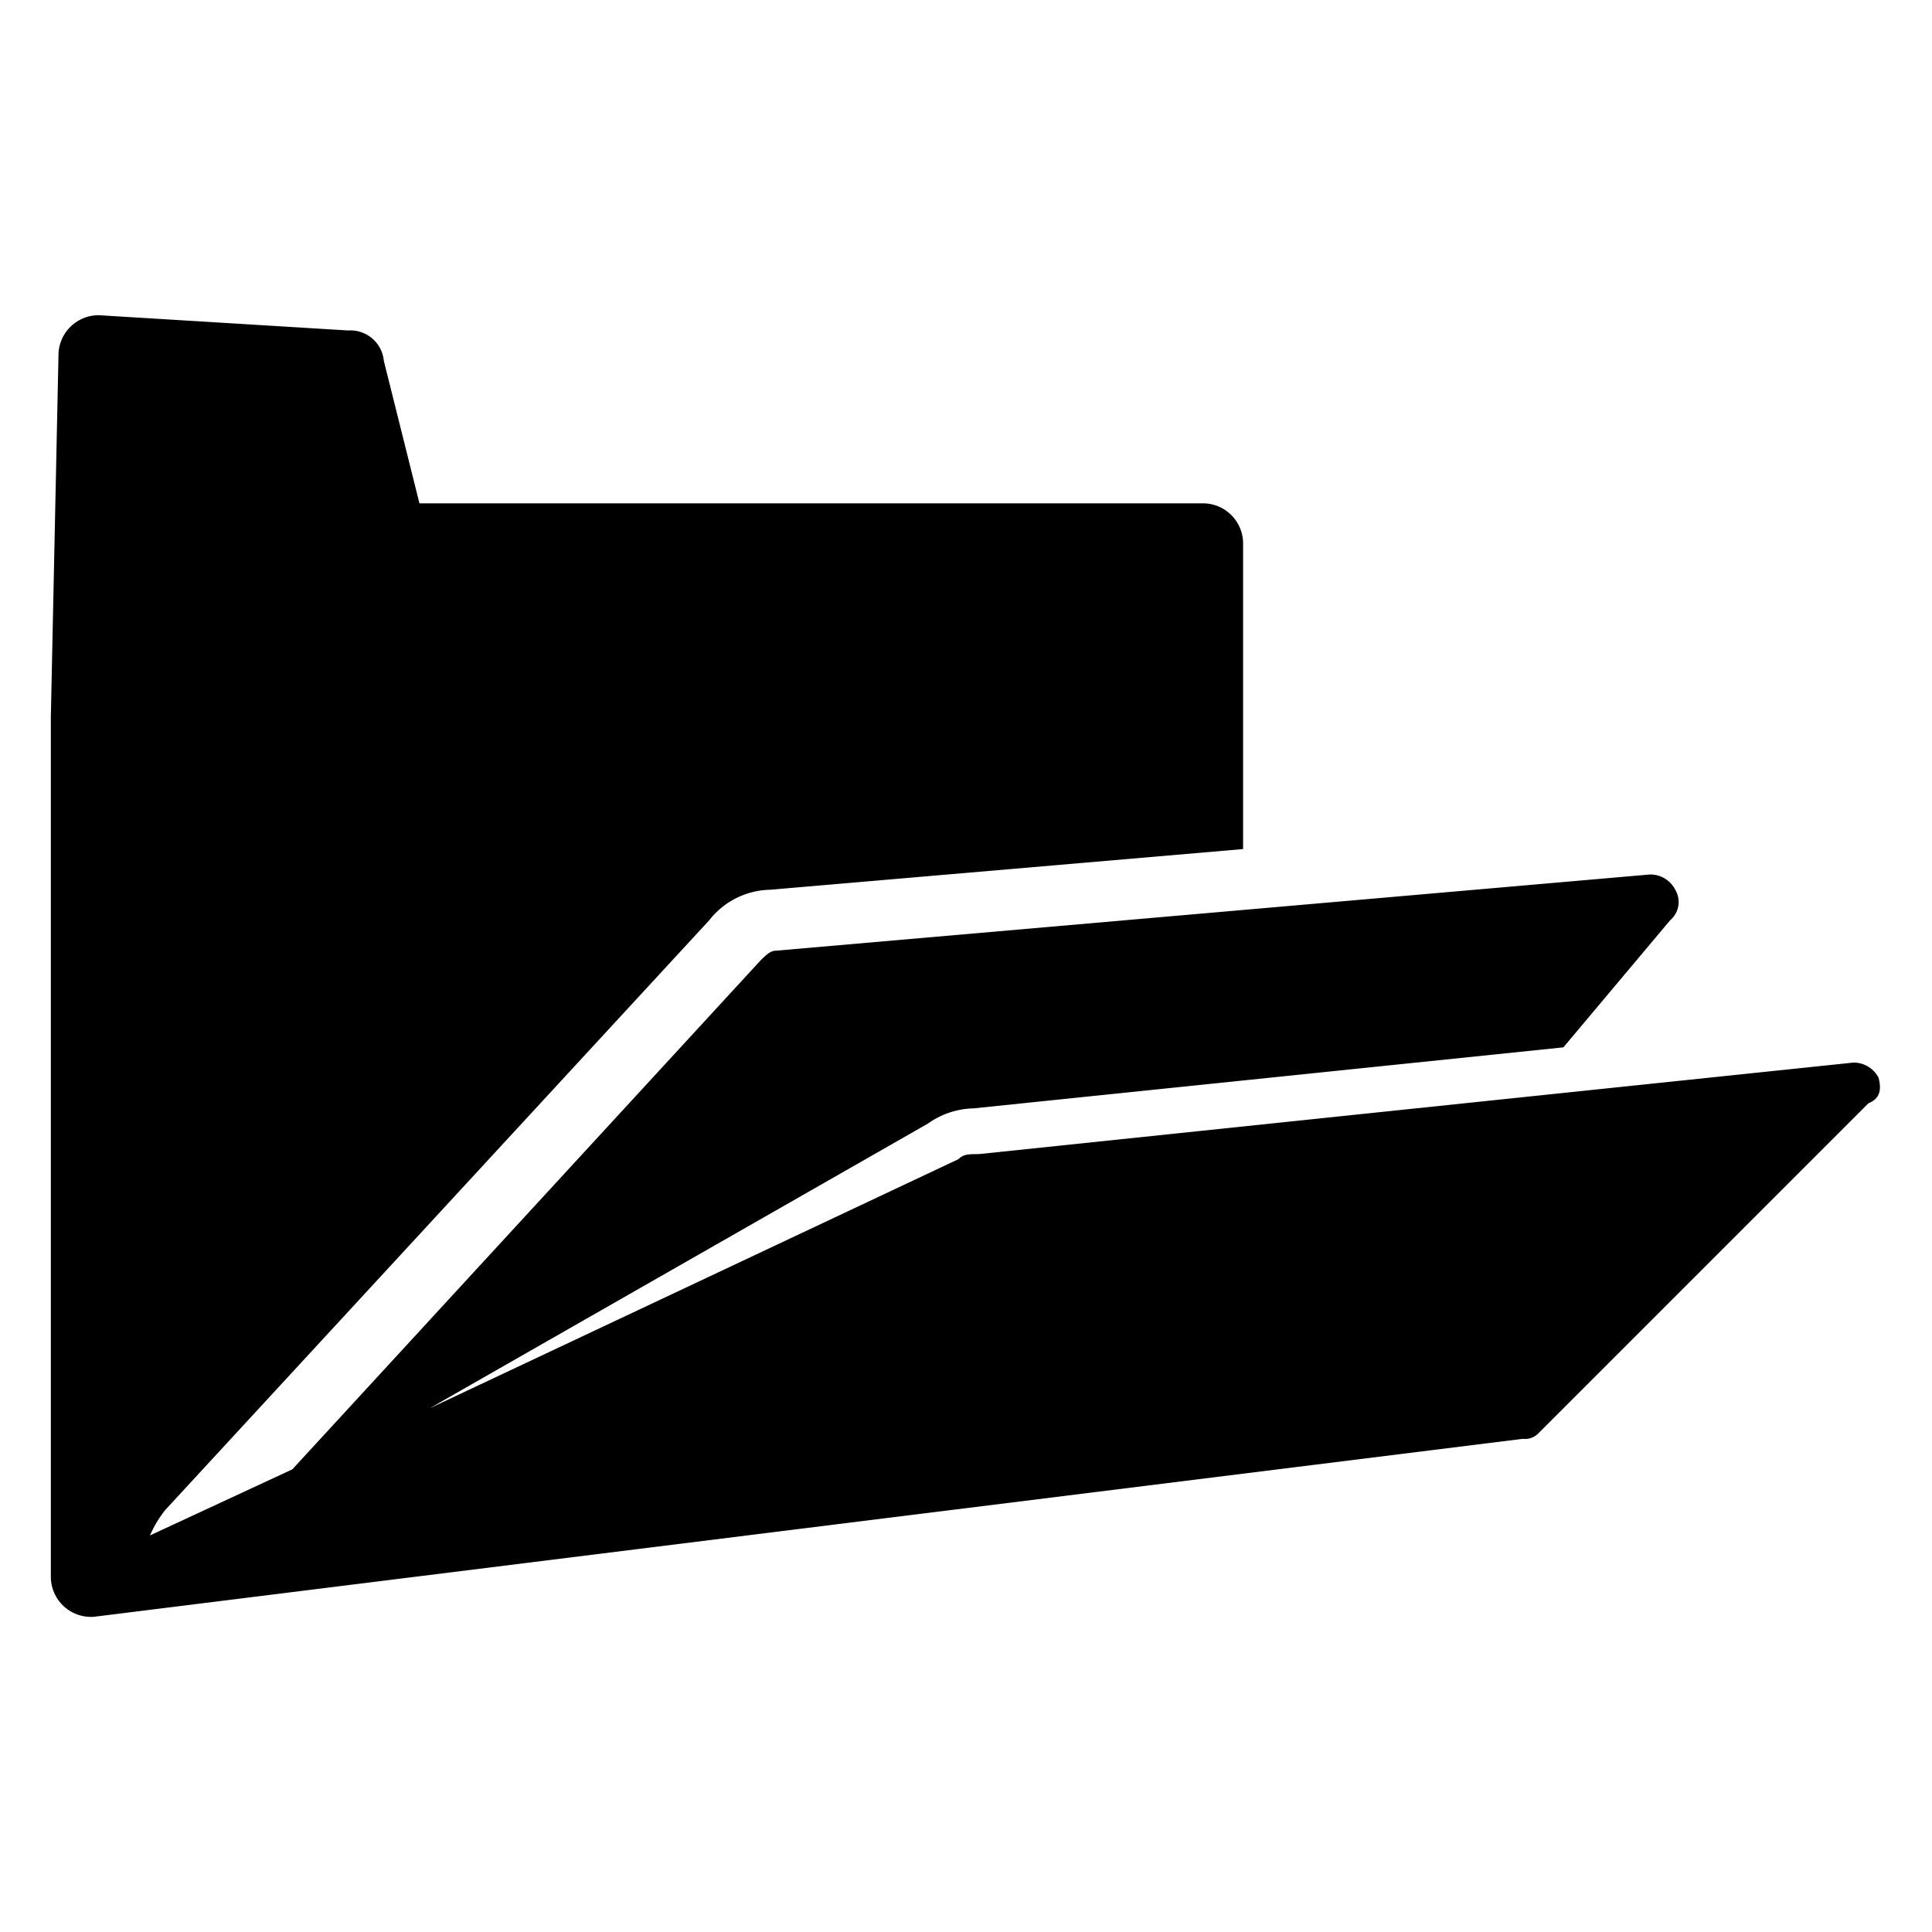 <svg xmlns="http://www.w3.org/2000/svg" viewBox="0 0 38 38"><title>icon-media</title><path d="M36.75,21.7l-6.5,6.5a.37.37,0,0,1-.3.1L1.85,31.8A.79.79,0,0,1,1,31V14.1L1.15,7a.79.79,0,0,1,.8-.8l4.9.3a.66.66,0,0,1,.7.6l.7,2.8h15.4a.79.79,0,0,1,.8.8v6l-9.3.8a1.56,1.56,0,0,0-1.2.6L3.25,29.7a2.19,2.19,0,0,0-.3.5l2.8-1.3,9.2-10c.1-.1.2-.2.3-.2l17.2-1.5a.55.55,0,0,1,.5.3.47.47,0,0,1-.1.6l-2.1,2.5-11.6,1.2a1.61,1.61,0,0,0-.9.3l-9.8,5.6,10.4-4.9c.1-.1.2-.1.4-.1l17.2-1.8a.55.55,0,0,1,.5.3C37,21.4,37,21.6,36.75,21.7Z"/></svg>